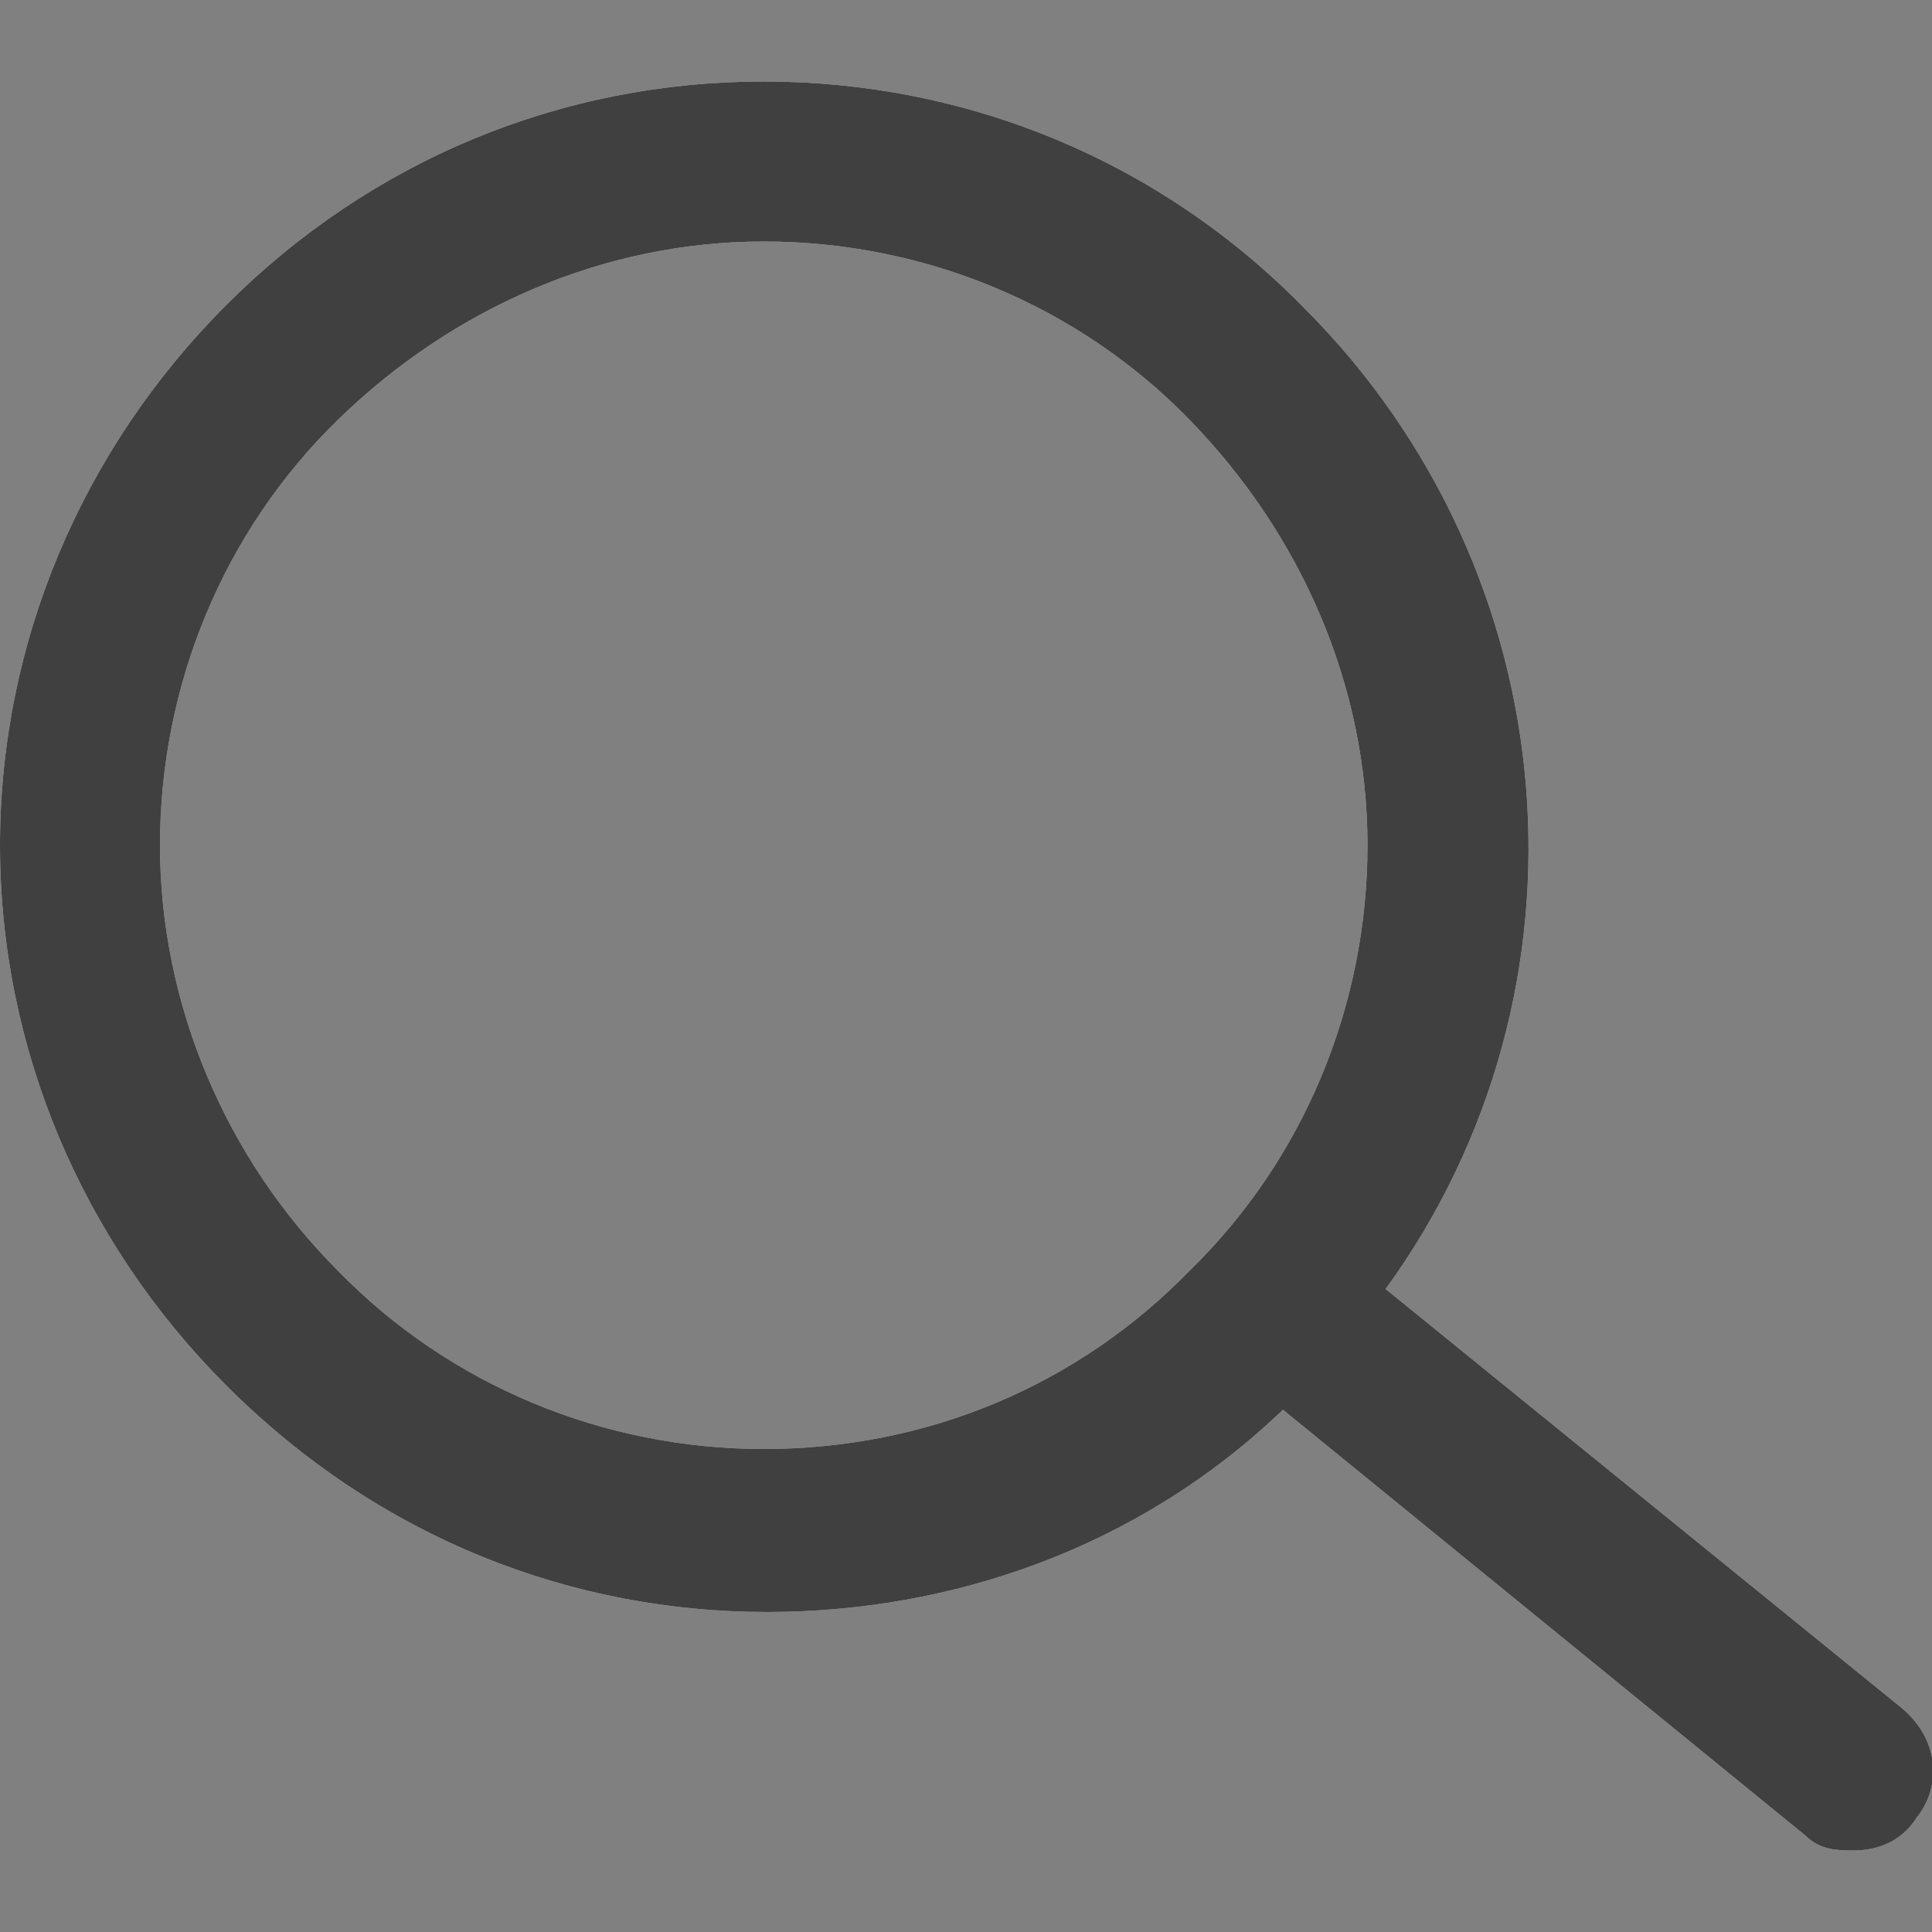 <svg width="32" height="32" viewBox="0 0 32 32" fill="none" xmlns="http://www.w3.org/2000/svg">
<rect x="0" y="0" width="32" height="32" fill="#808080" stroke="none"/>
<g clip-path="url(#clip0_3173_2498)">
<path d="M31.45 28.25L22.95 21.35C26.55 16.4 26 9.5 21.6 5.1C19.2 2.65 16 1.35 12.65 1.35C9.3 1.35 6.15 2.65 3.75 5.05C1.35 7.45 0 10.65 0 14C0 17.35 1.35 20.55 3.75 22.95C6.3 25.5 9.5 26.7 12.7 26.7C15.75 26.7 18.85 25.65 21.25 23.35L29.9 30.4C30.15 30.65 30.45 30.65 30.7 30.65C31.1 30.65 31.5 30.5 31.75 30.1C32.15 29.6 32.15 28.8 31.45 28.25ZM12.65 24C10 24 7.45 22.95 5.6 21.05C3.75 19.2 2.65 16.65 2.65 14C2.65 11.35 3.7 8.8 5.6 6.95C7.5 5.1 10 4 12.65 4C15.3 4 17.85 5.05 19.7 6.95C21.55 8.85 22.65 11.35 22.65 14C22.65 16.65 21.6 19.2 19.7 21.05C17.85 22.95 15.35 24 12.65 24Z" fill="white"/>
<path d="M31.45 28.25L22.95 21.35C26.55 16.4 26 9.5 21.6 5.1C19.2 2.65 16 1.35 12.65 1.35C9.3 1.35 6.15 2.65 3.75 5.05C1.35 7.45 0 10.65 0 14C0 17.35 1.35 20.55 3.75 22.95C6.3 25.5 9.5 26.7 12.7 26.7C15.75 26.7 18.85 25.65 21.25 23.35L29.9 30.4C30.15 30.65 30.45 30.65 30.7 30.65C31.1 30.65 31.5 30.5 31.75 30.1C32.15 29.6 32.15 28.8 31.45 28.25ZM12.65 24C10 24 7.45 22.95 5.6 21.05C3.75 19.2 2.65 16.65 2.65 14C2.65 11.35 3.7 8.8 5.6 6.95C7.5 5.1 10 4 12.65 4C15.3 4 17.85 5.05 19.7 6.95C21.55 8.85 22.65 11.35 22.65 14C22.65 16.65 21.6 19.2 19.7 21.05C17.85 22.95 15.35 24 12.65 24Z" fill="black" fill-opacity="0.75"/>
</g>
<defs>
<clipPath id="clip0_3173_2498">
<rect width="32" height="32" fill="white"/>
</clipPath>
</defs>
</svg>
